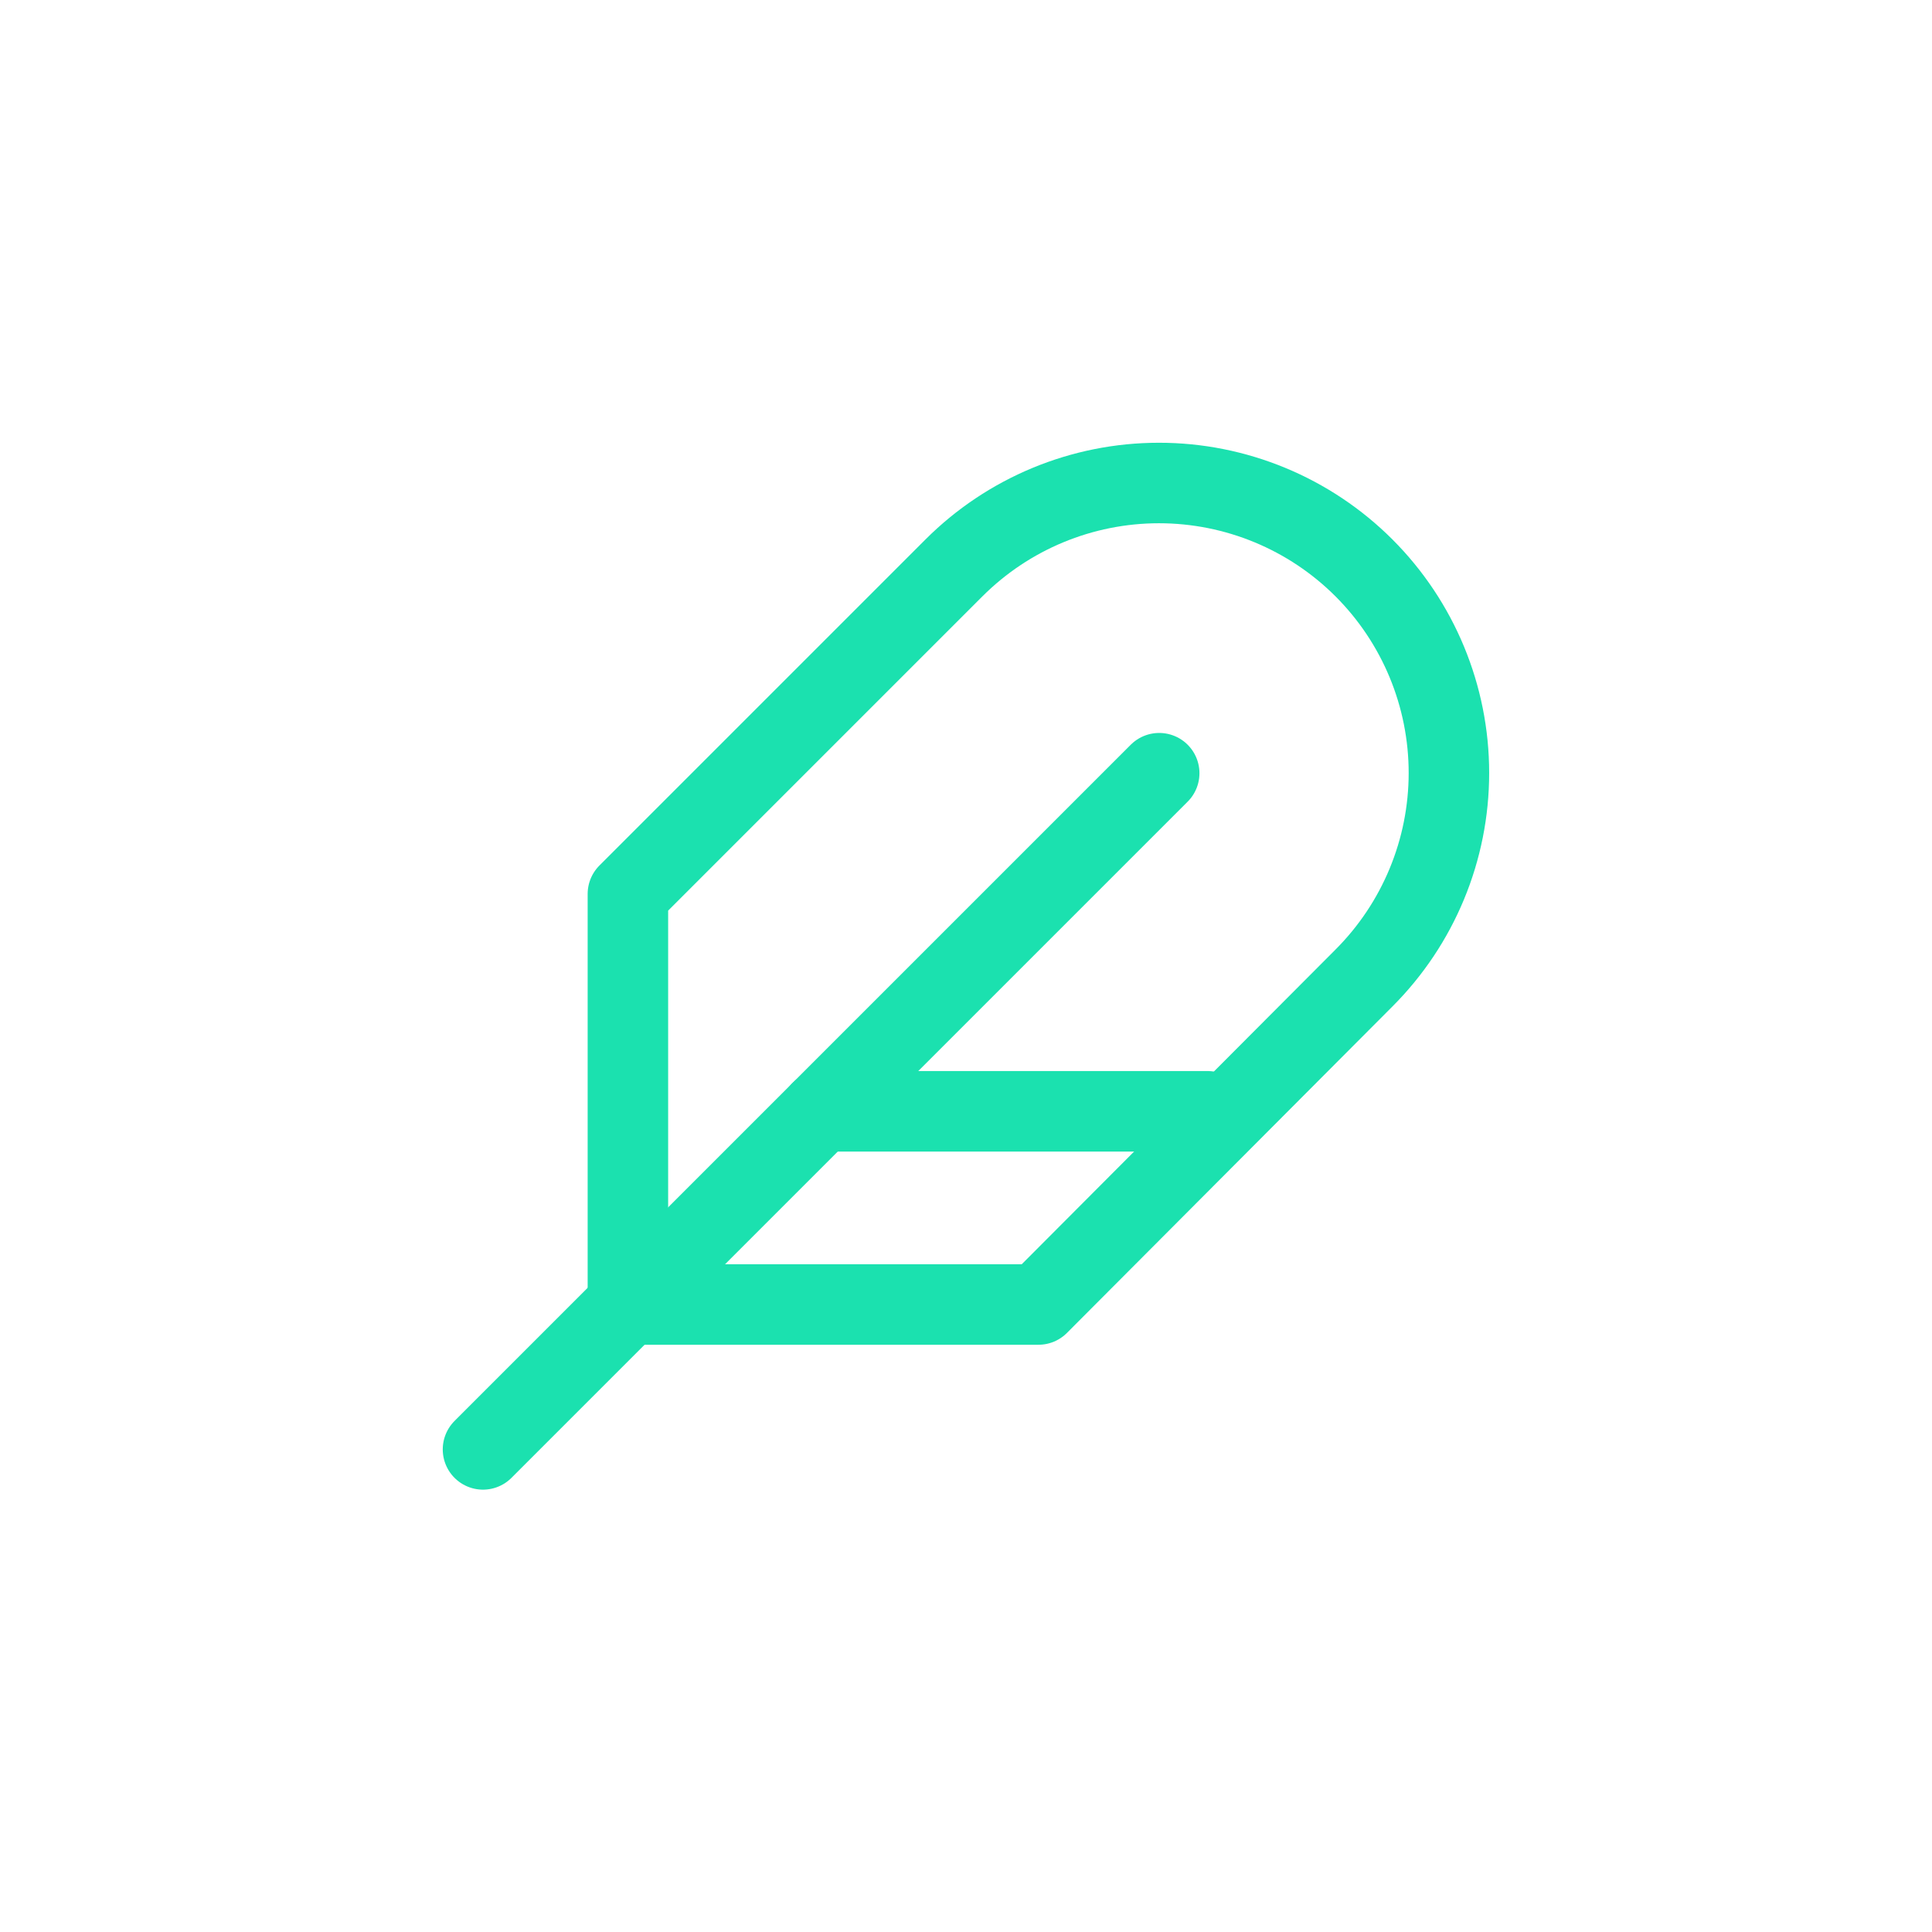 <svg width="72" height="72" viewBox="0 0 72 72" fill="none" xmlns="http://www.w3.org/2000/svg">
<path d="M50.832 36.447C52.858 34.42 53.997 31.672 53.997 28.806C53.997 25.94 52.858 23.192 50.832 21.165C48.806 19.139 46.057 18 43.191 18C40.325 18 37.577 19.139 35.55 21.165L23.4 33.315V48.615H38.7L50.832 36.447Z" stroke="#1BE1AF" stroke-width="3" stroke-linecap="round" stroke-linejoin="round"/>
<path d="M43.2 28.815L18 54.015" stroke="#1BE1AF" stroke-width="3" stroke-linecap="round" stroke-linejoin="round"/>
<path d="M45 41.415H30.6" stroke="#1BE1AF" stroke-width="3" stroke-linecap="round" stroke-linejoin="round"/>
</svg>

